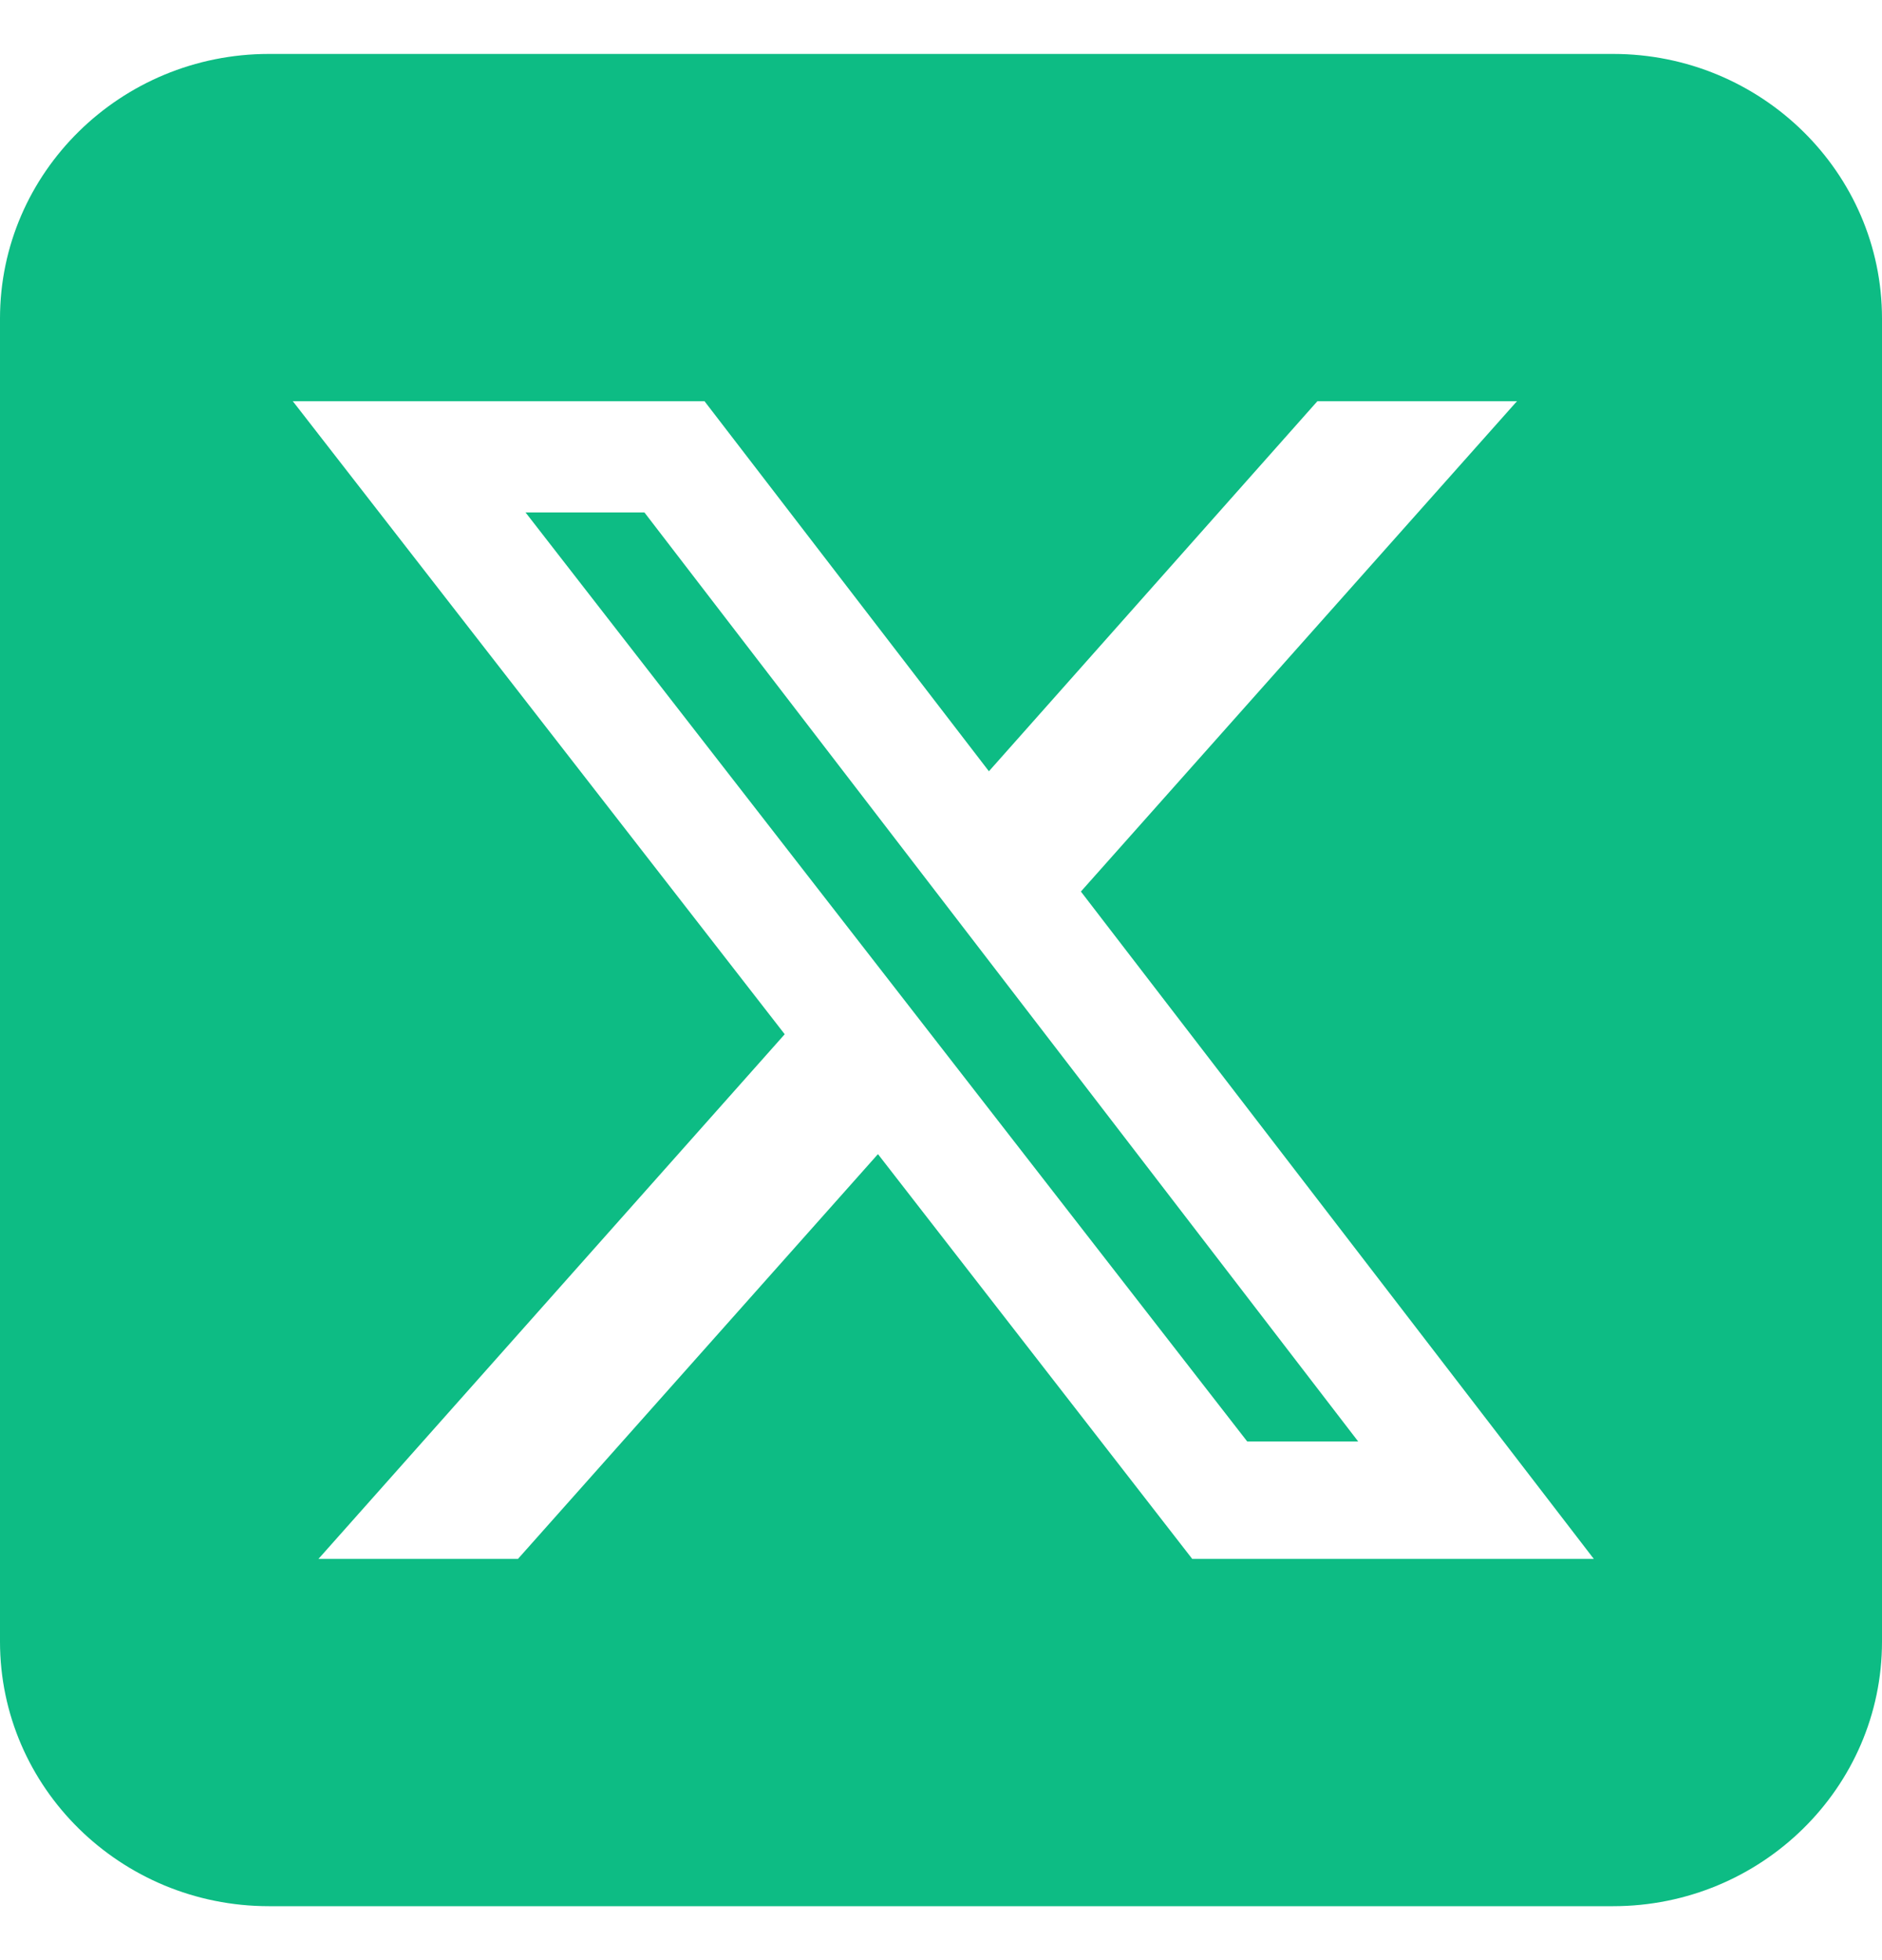 <svg width="24" height="25" viewBox="0 0 24 25" fill="none" xmlns="http://www.w3.org/2000/svg">
<path d="M3.429 0.688C1.538 0.688 0 2.201 0 4.062V20.938C0 22.799 1.538 24.312 3.429 24.312H20.571C22.462 24.312 24 22.799 24 20.938V4.062C24 2.201 22.462 0.688 20.571 0.688H3.429ZM19.345 5.117L13.784 11.371L20.325 19.883H15.204L11.196 14.72L6.605 19.883H4.061L10.007 13.191L3.734 5.117H8.984L12.611 9.837L16.8 5.117H19.345ZM17.32 18.385L8.218 6.536H6.702L15.905 18.385H17.314H17.32Z" fill="#0DBC84"/>
</svg>
